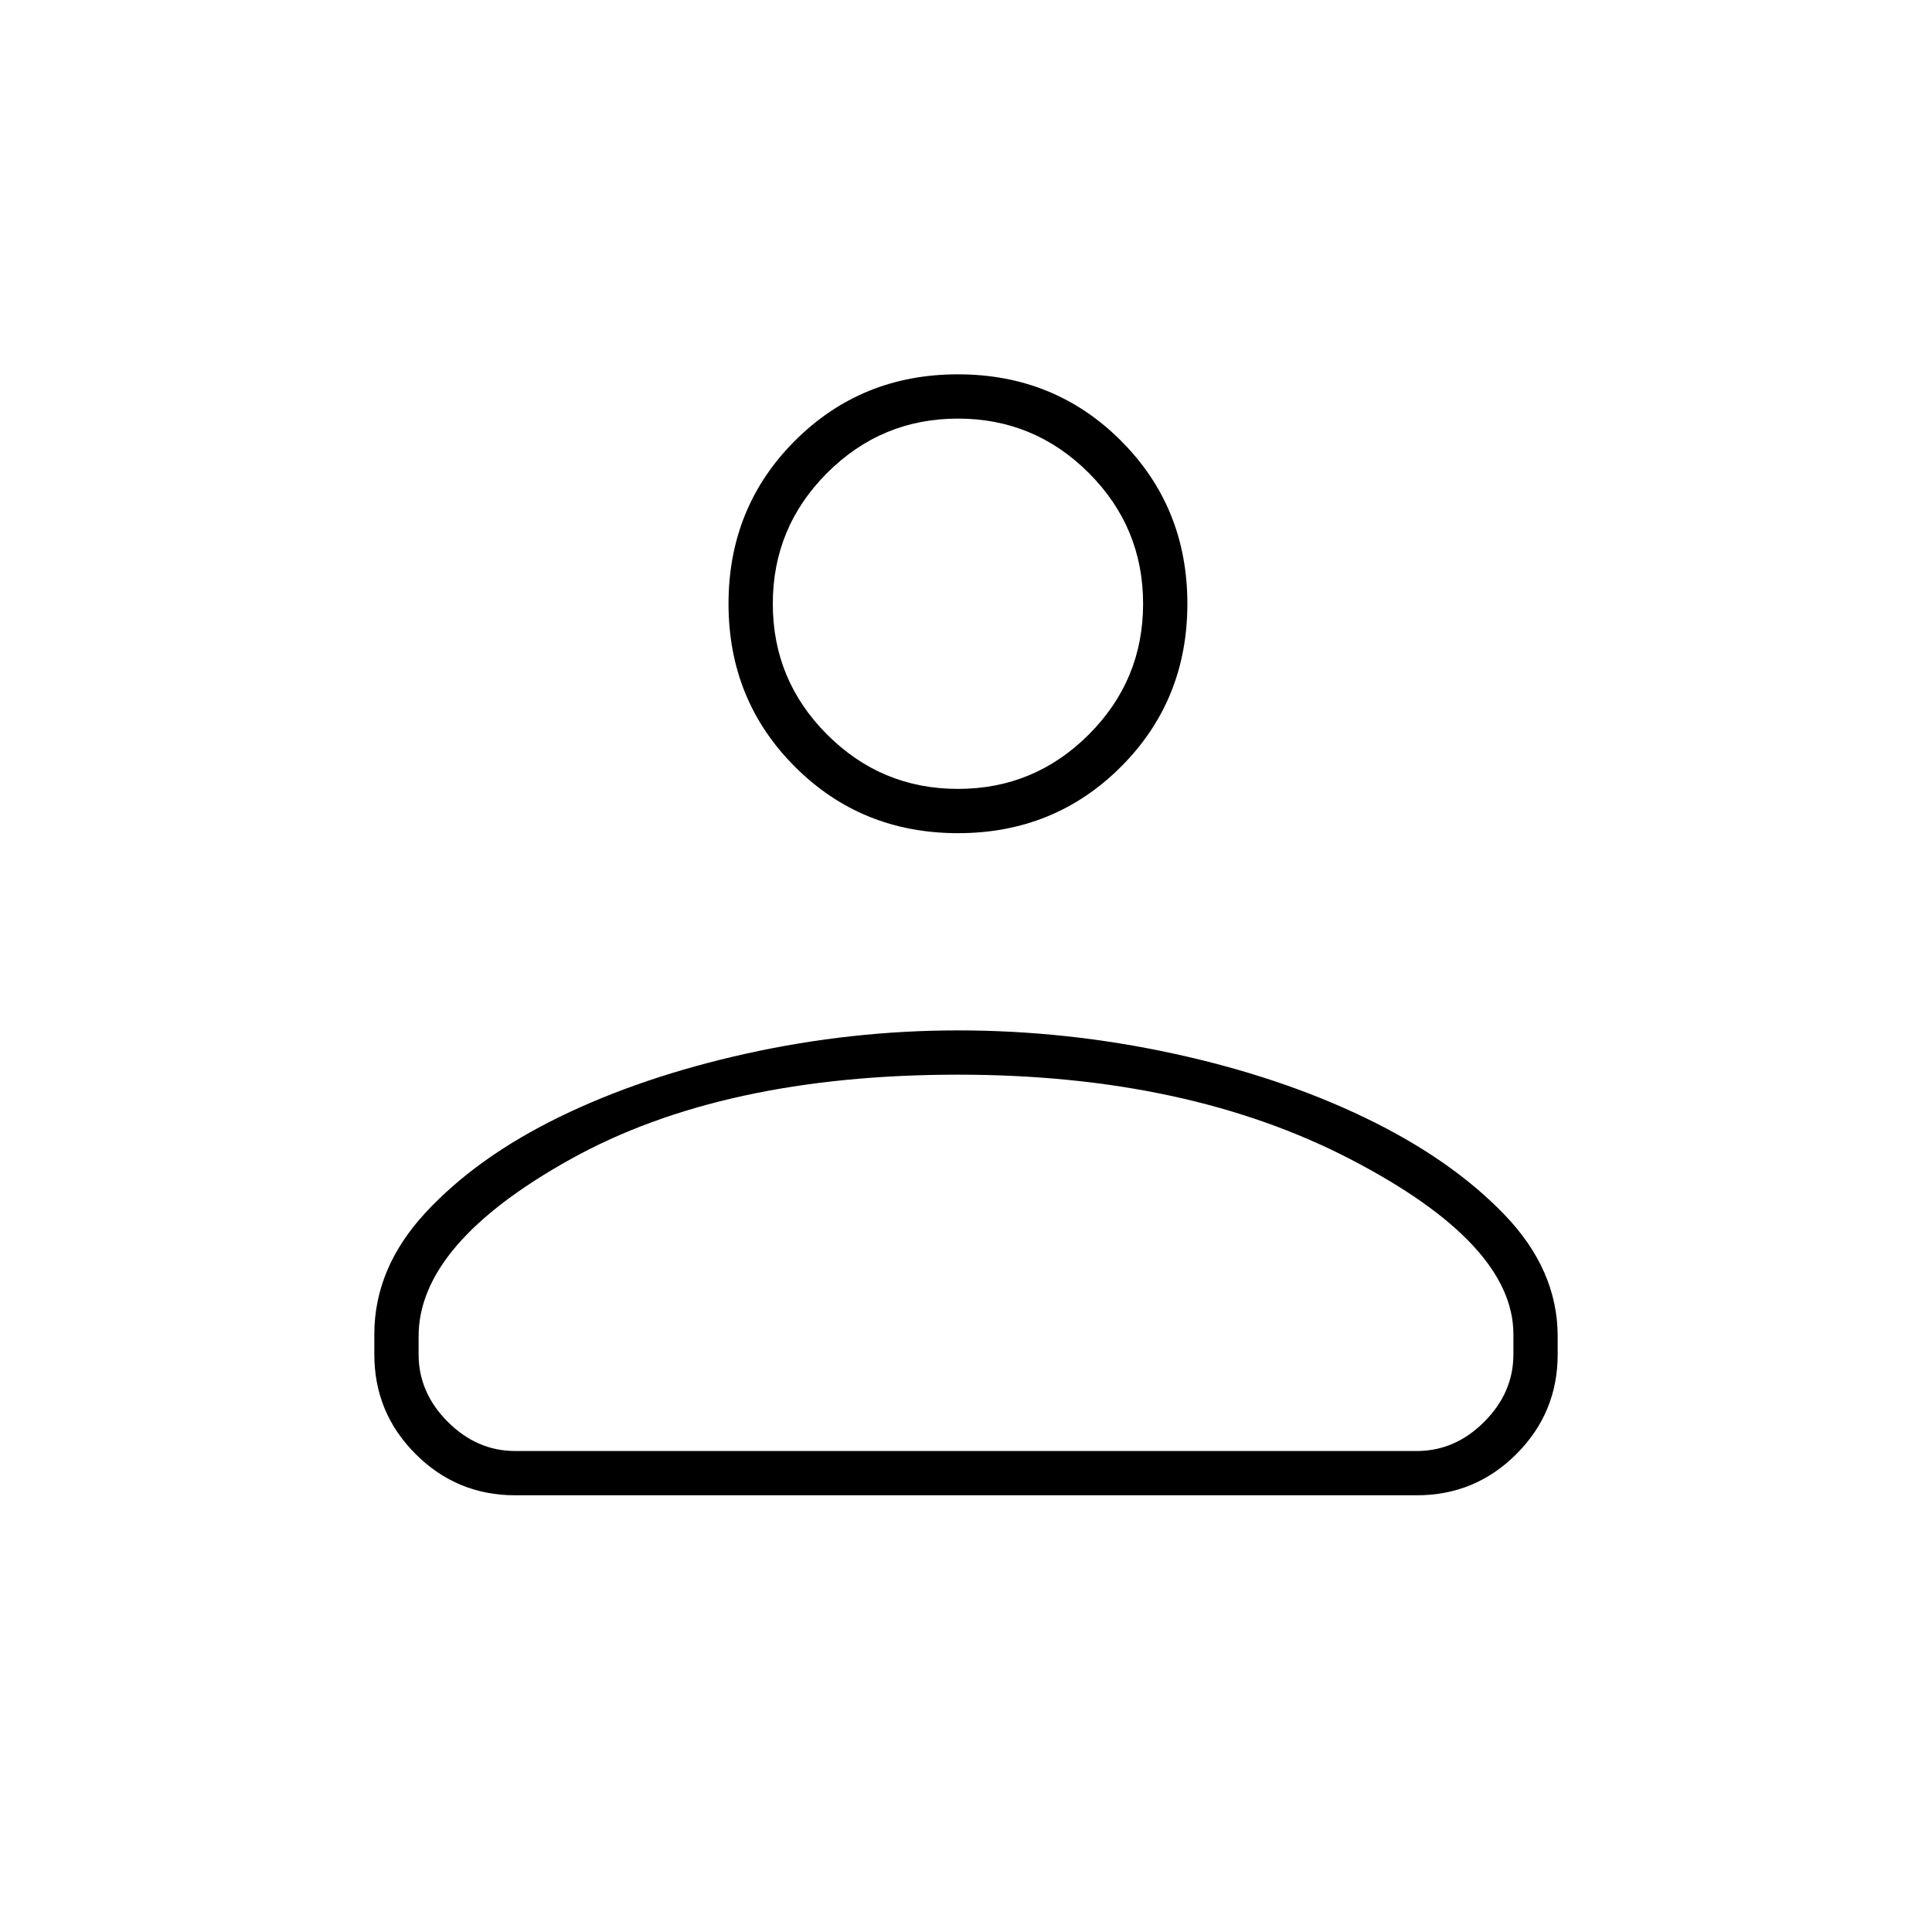 <svg xmlns="http://www.w3.org/2000/svg" width="48" height="48"><path d="M12.8 37.15q-1.45 0-2.475-1.025Q9.3 35.1 9.3 33.65v-.5q0-1.65 1.275-3.025T13.9 27.75q2.05-1 4.65-1.575 2.6-.575 5.25-.575 2.7 0 5.35.575 2.65.575 4.775 1.6 2.125 1.025 3.45 2.4Q38.7 31.55 38.7 33.2v.45q0 1.45-1.025 2.475Q36.65 37.15 35.2 37.15zm0-1.1h22.4q.95 0 1.675-.725.725-.725.725-1.675v-.5q0-2.25-4.05-4.35-4.05-2.1-9.75-2.1-5.85 0-9.625 2.1-3.775 2.1-3.775 4.4v.45q0 .95.725 1.675.725.725 1.675.725zm11-15.35q-2.4 0-4.05-1.65T18.1 15q0-2.4 1.65-4.05T23.8 9.3q2.4 0 4.05 1.65T29.5 15q0 2.4-1.65 4.05T23.8 20.7zm0-1.1q1.9 0 3.25-1.35T28.4 15q0-1.9-1.35-3.25T23.8 10.4q-1.9 0-3.25 1.35T19.2 15q0 1.9 1.35 3.25t3.25 1.35zm0-4.6zm.2 11.7z"/></svg>